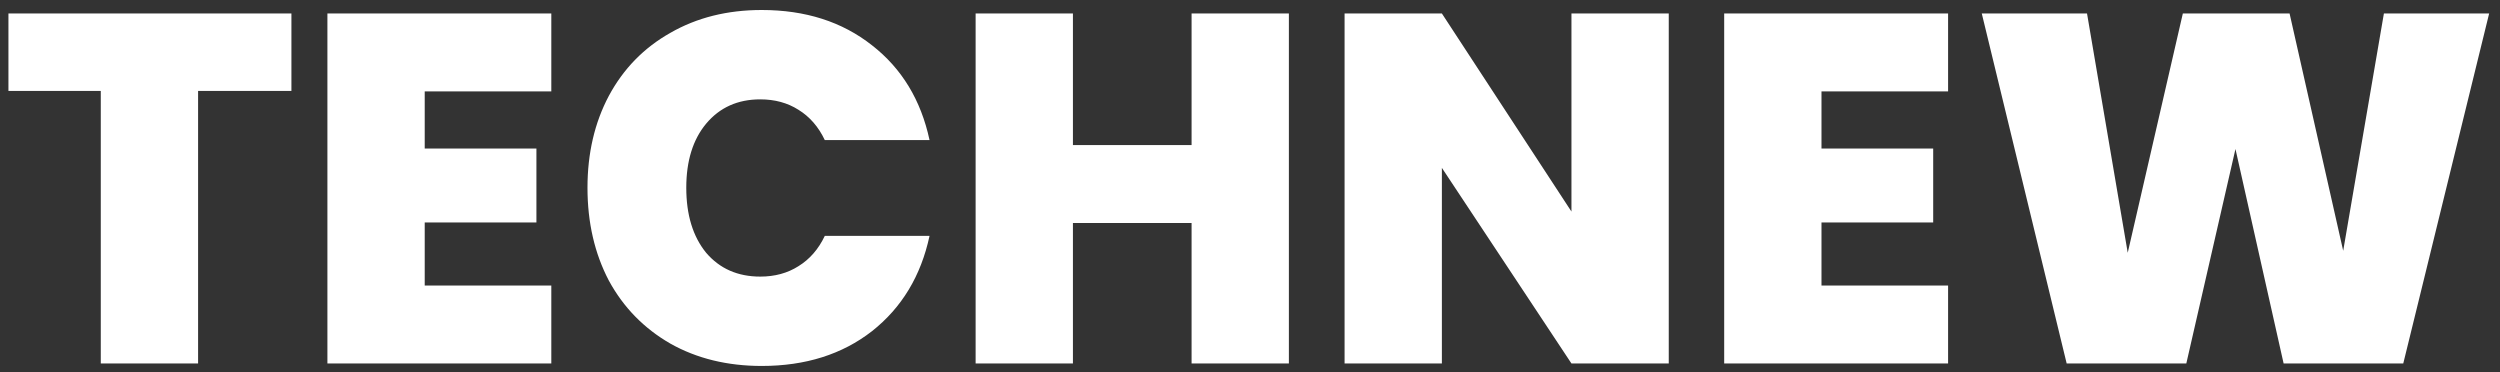 <svg width="141" height="21" viewBox="0 0 141 21" fill="none" xmlns="http://www.w3.org/2000/svg">
<rect x="0" y="0" width="141" height="21" fill="#333333" stroke="none"/>
<path d="M16.436 0.76V5.128H11.172V20.5H5.684V5.128H0.476V0.76H16.436ZM23.954 5.156V8.376H30.254V12.548H23.954V16.104H31.094V20.5H18.466V0.76H31.094V5.156H23.954ZM33.134 10.588C33.134 8.647 33.536 6.92 34.338 5.408C35.16 3.877 36.317 2.692 37.81 1.852C39.304 0.993 41.021 0.564 42.962 0.564C45.426 0.564 47.498 1.227 49.178 2.552C50.858 3.859 51.941 5.641 52.426 7.9H46.518C46.164 7.153 45.669 6.584 45.034 6.192C44.418 5.8 43.7 5.604 42.878 5.604C41.609 5.604 40.592 6.061 39.826 6.976C39.08 7.872 38.706 9.076 38.706 10.588C38.706 12.119 39.08 13.341 39.826 14.256C40.592 15.152 41.609 15.6 42.878 15.6C43.7 15.6 44.418 15.404 45.034 15.012C45.669 14.62 46.164 14.051 46.518 13.304H52.426C51.941 15.563 50.858 17.355 49.178 18.68C47.498 19.987 45.426 20.64 42.962 20.64C41.021 20.64 39.304 20.22 37.81 19.38C36.317 18.521 35.16 17.336 34.338 15.824C33.536 14.293 33.134 12.548 33.134 10.588ZM72.693 0.76V20.5H67.205V12.576H60.513V20.5H55.025V0.76H60.513V8.18H67.205V0.76H72.693ZM94.118 20.5H88.63L81.322 9.468V20.5H75.834V0.76H81.322L88.63 11.932V0.76H94.118V20.5ZM102.732 5.156V8.376H109.032V12.548H102.732V16.104H109.872V20.5H97.244V0.76H109.872V5.156H102.732ZM140.388 0.76L135.544 20.5H128.796L126.08 8.404L123.308 20.5H116.56L111.772 0.76H117.708L120.004 14.256L123.112 0.76H129.132L132.156 14.144L134.452 0.76H140.388Z" fill="white"/>
</svg>
